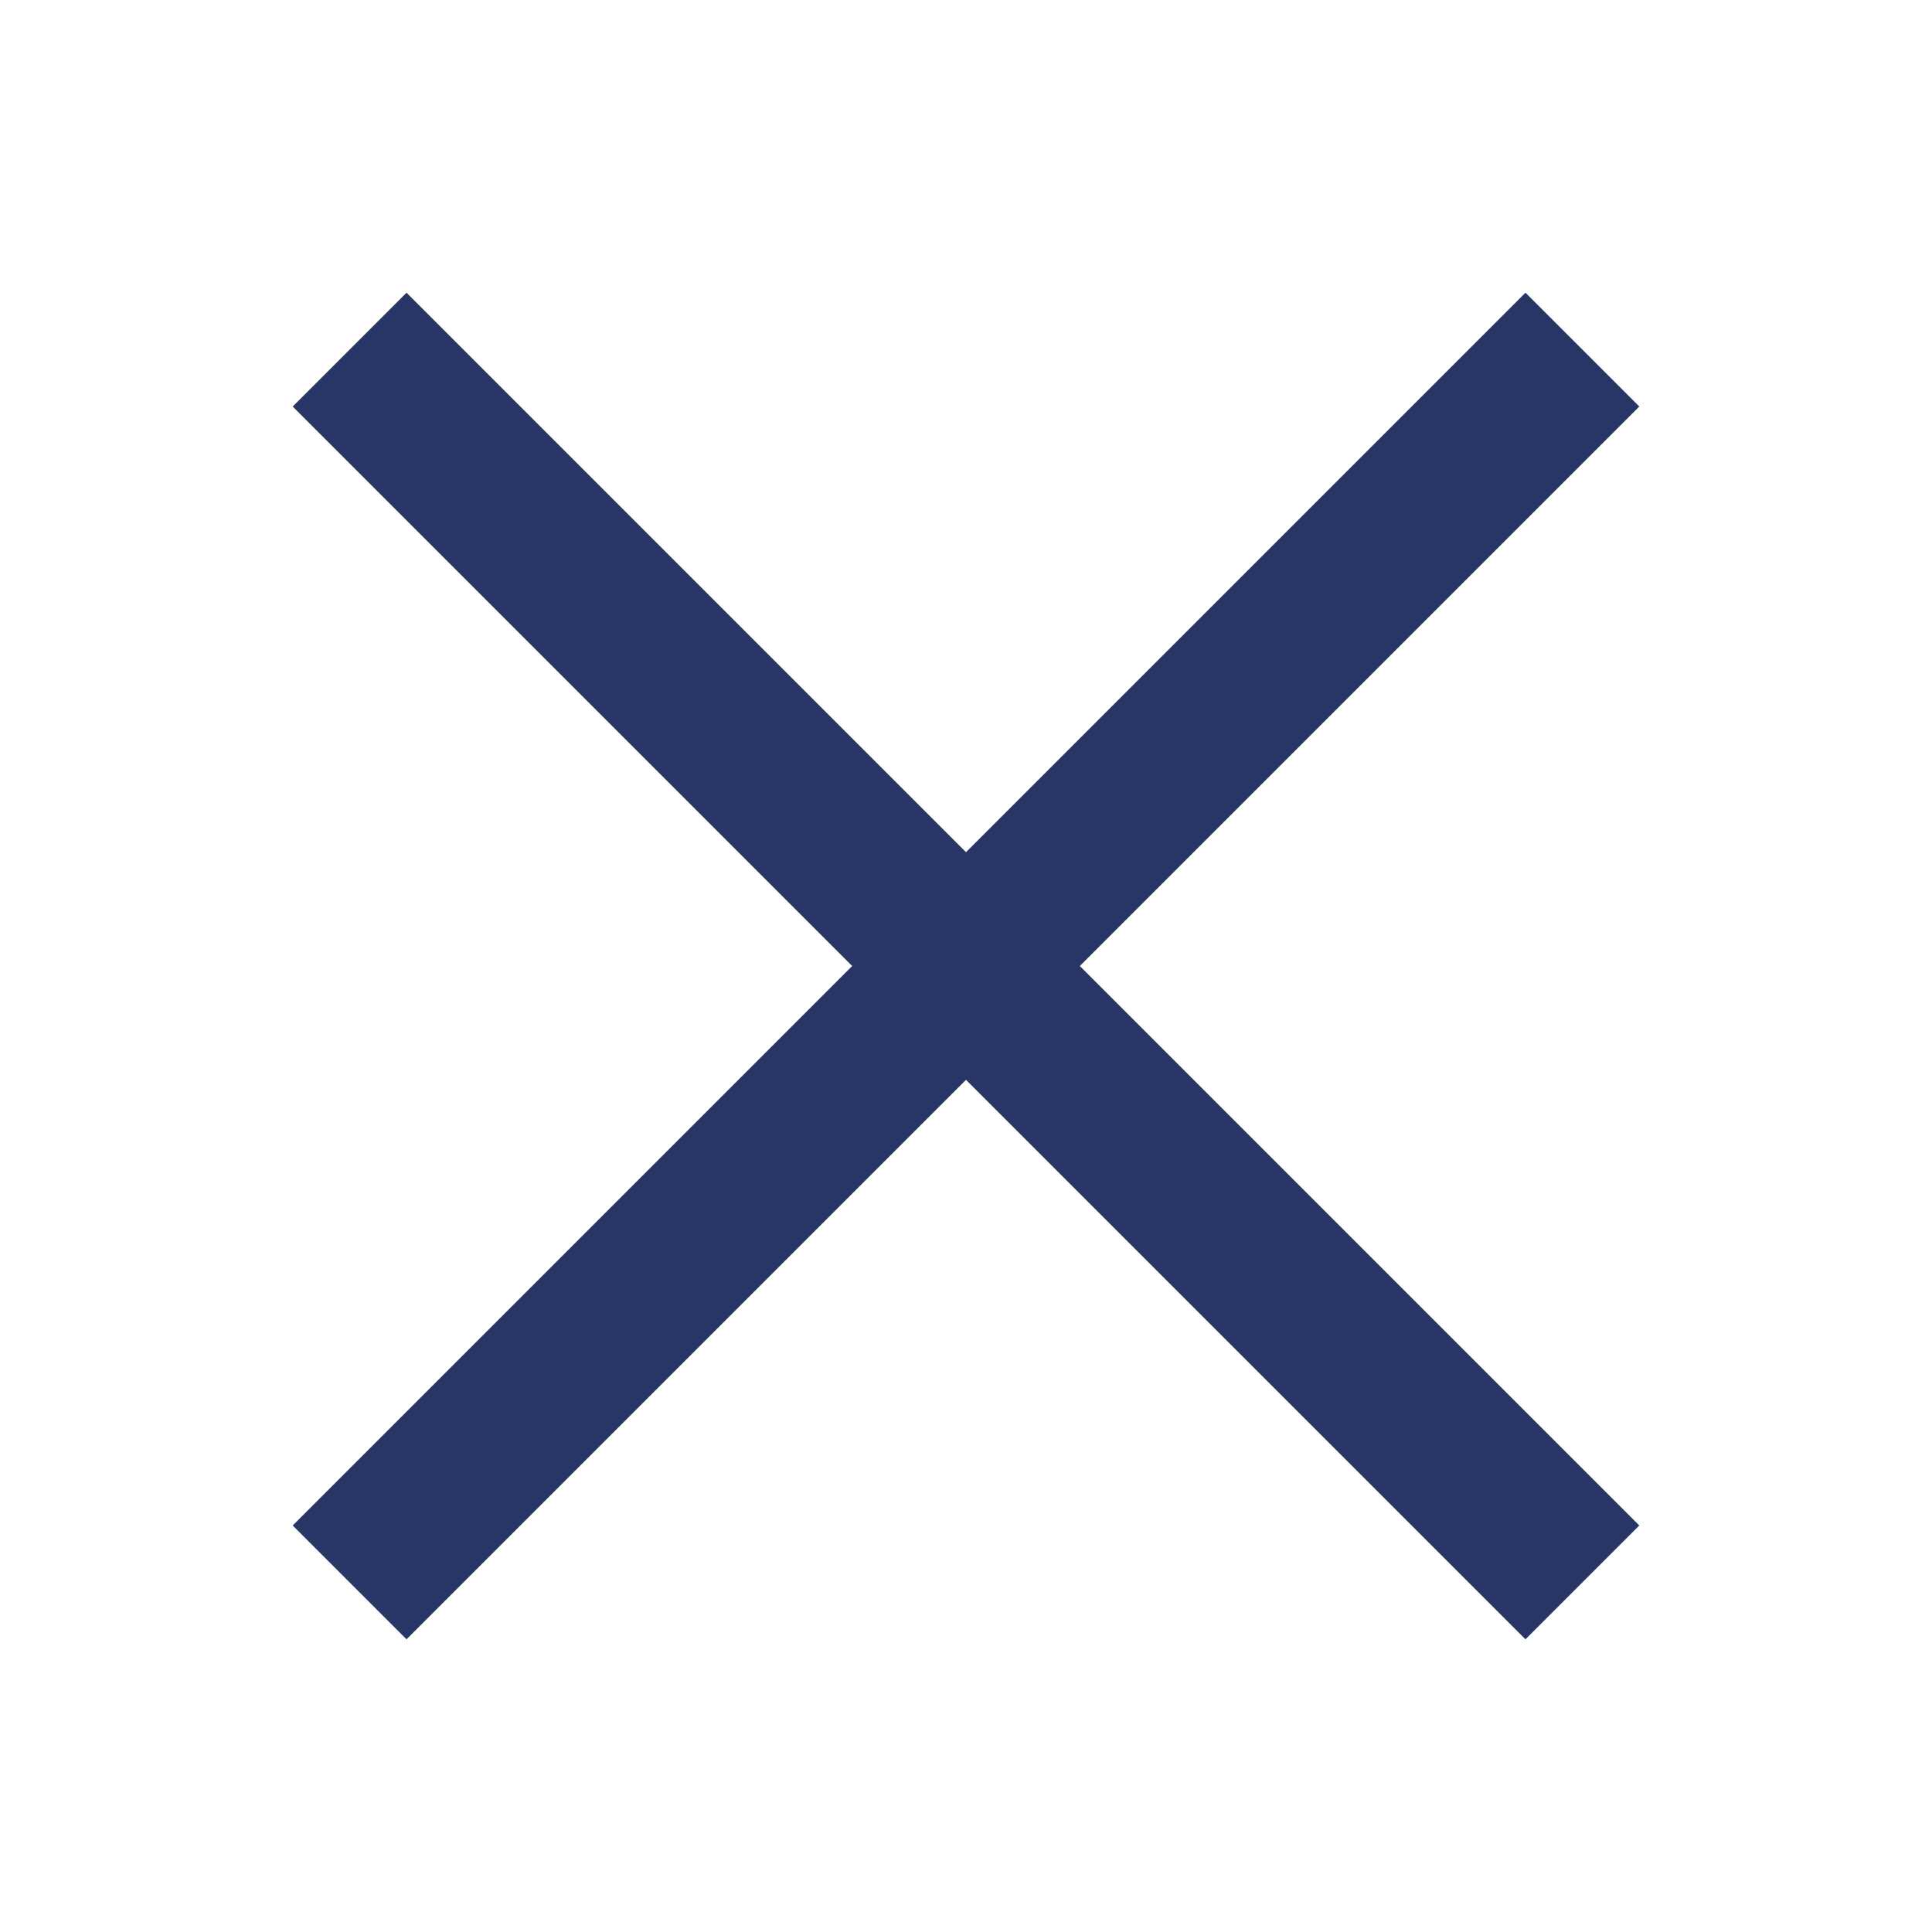 <svg width="24" height="24" viewBox="0 0 24 24" fill="none" xmlns="http://www.w3.org/2000/svg">
<path d="M12 10.586L18.95 3.636L20.364 5.05L13.414 12L20.364 18.95L18.95 20.364L12 13.414L5.05 20.364L3.636 18.95L10.586 12L3.636 5.05L5.05 3.636L12 10.586Z" fill="#273666"/>
</svg>

